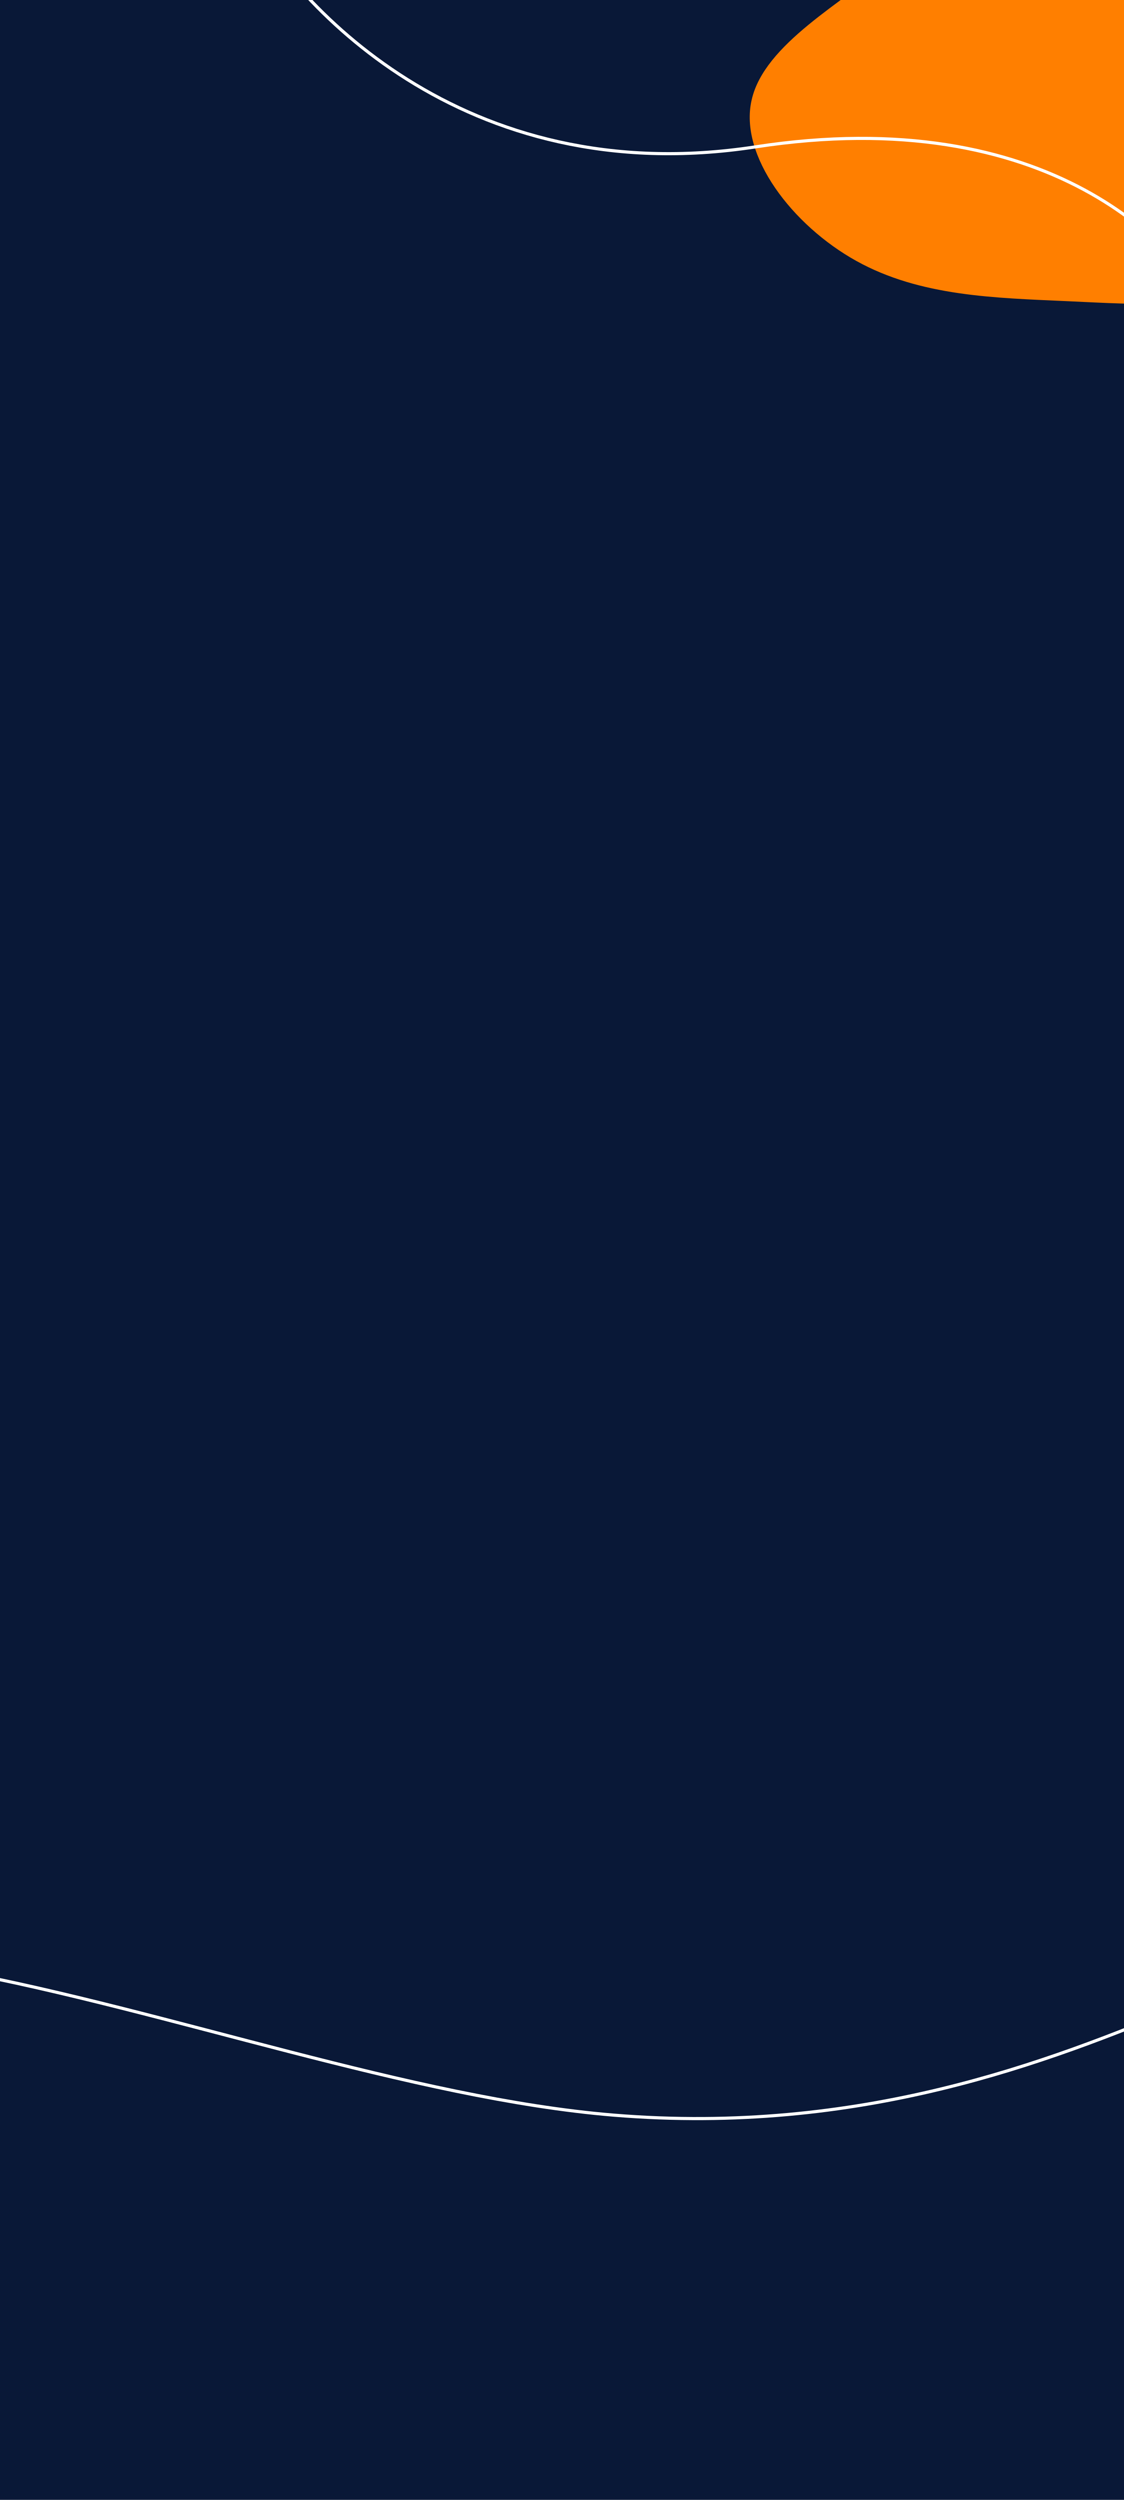 <svg width="360" height="800" viewBox="0 0 360 800" fill="none" xmlns="http://www.w3.org/2000/svg">
<rect x="0" y="0" width="360" height="800" fill="#808080" stroke="none"/>
<g clip-path="url(#clip0_468_2)">
<rect width="360" height="800" fill="#091837"/>
<path d="M240.745 31.977C244.776 14.067 270.05 0.778 285.753 -12.587C301.378 -25.866 307.453 -39.048 317.522 -42.084C327.688 -45.035 341.891 -37.495 358.43 -32.223C374.969 -26.951 393.942 -23.861 404.736 -12.834C415.606 -1.894 418.471 16.982 418.201 37.271C417.855 57.647 414.353 79.263 401.288 89.235C388.147 99.295 365.324 97.452 341.985 96.392C318.647 95.332 294.774 94.882 274.29 83.52C253.807 72.159 236.616 49.801 240.745 31.977Z" fill="#FF7F00"/>
<path d="M77 -31C93 1 148.4 61.4 242 47C335.6 32.6 379.667 79 390 104" stroke="white"/>
<path d="M-165.839 676.894C-115.755 564.375 68.019 666.322 196.507 676.894C354.507 689.894 437.297 583.099 465.297 637.099" stroke="white"/>
</g>
<defs>
<clipPath id="clip0_468_2">
<rect width="360" height="800" fill="white"/>
</clipPath>
</defs>
</svg>
